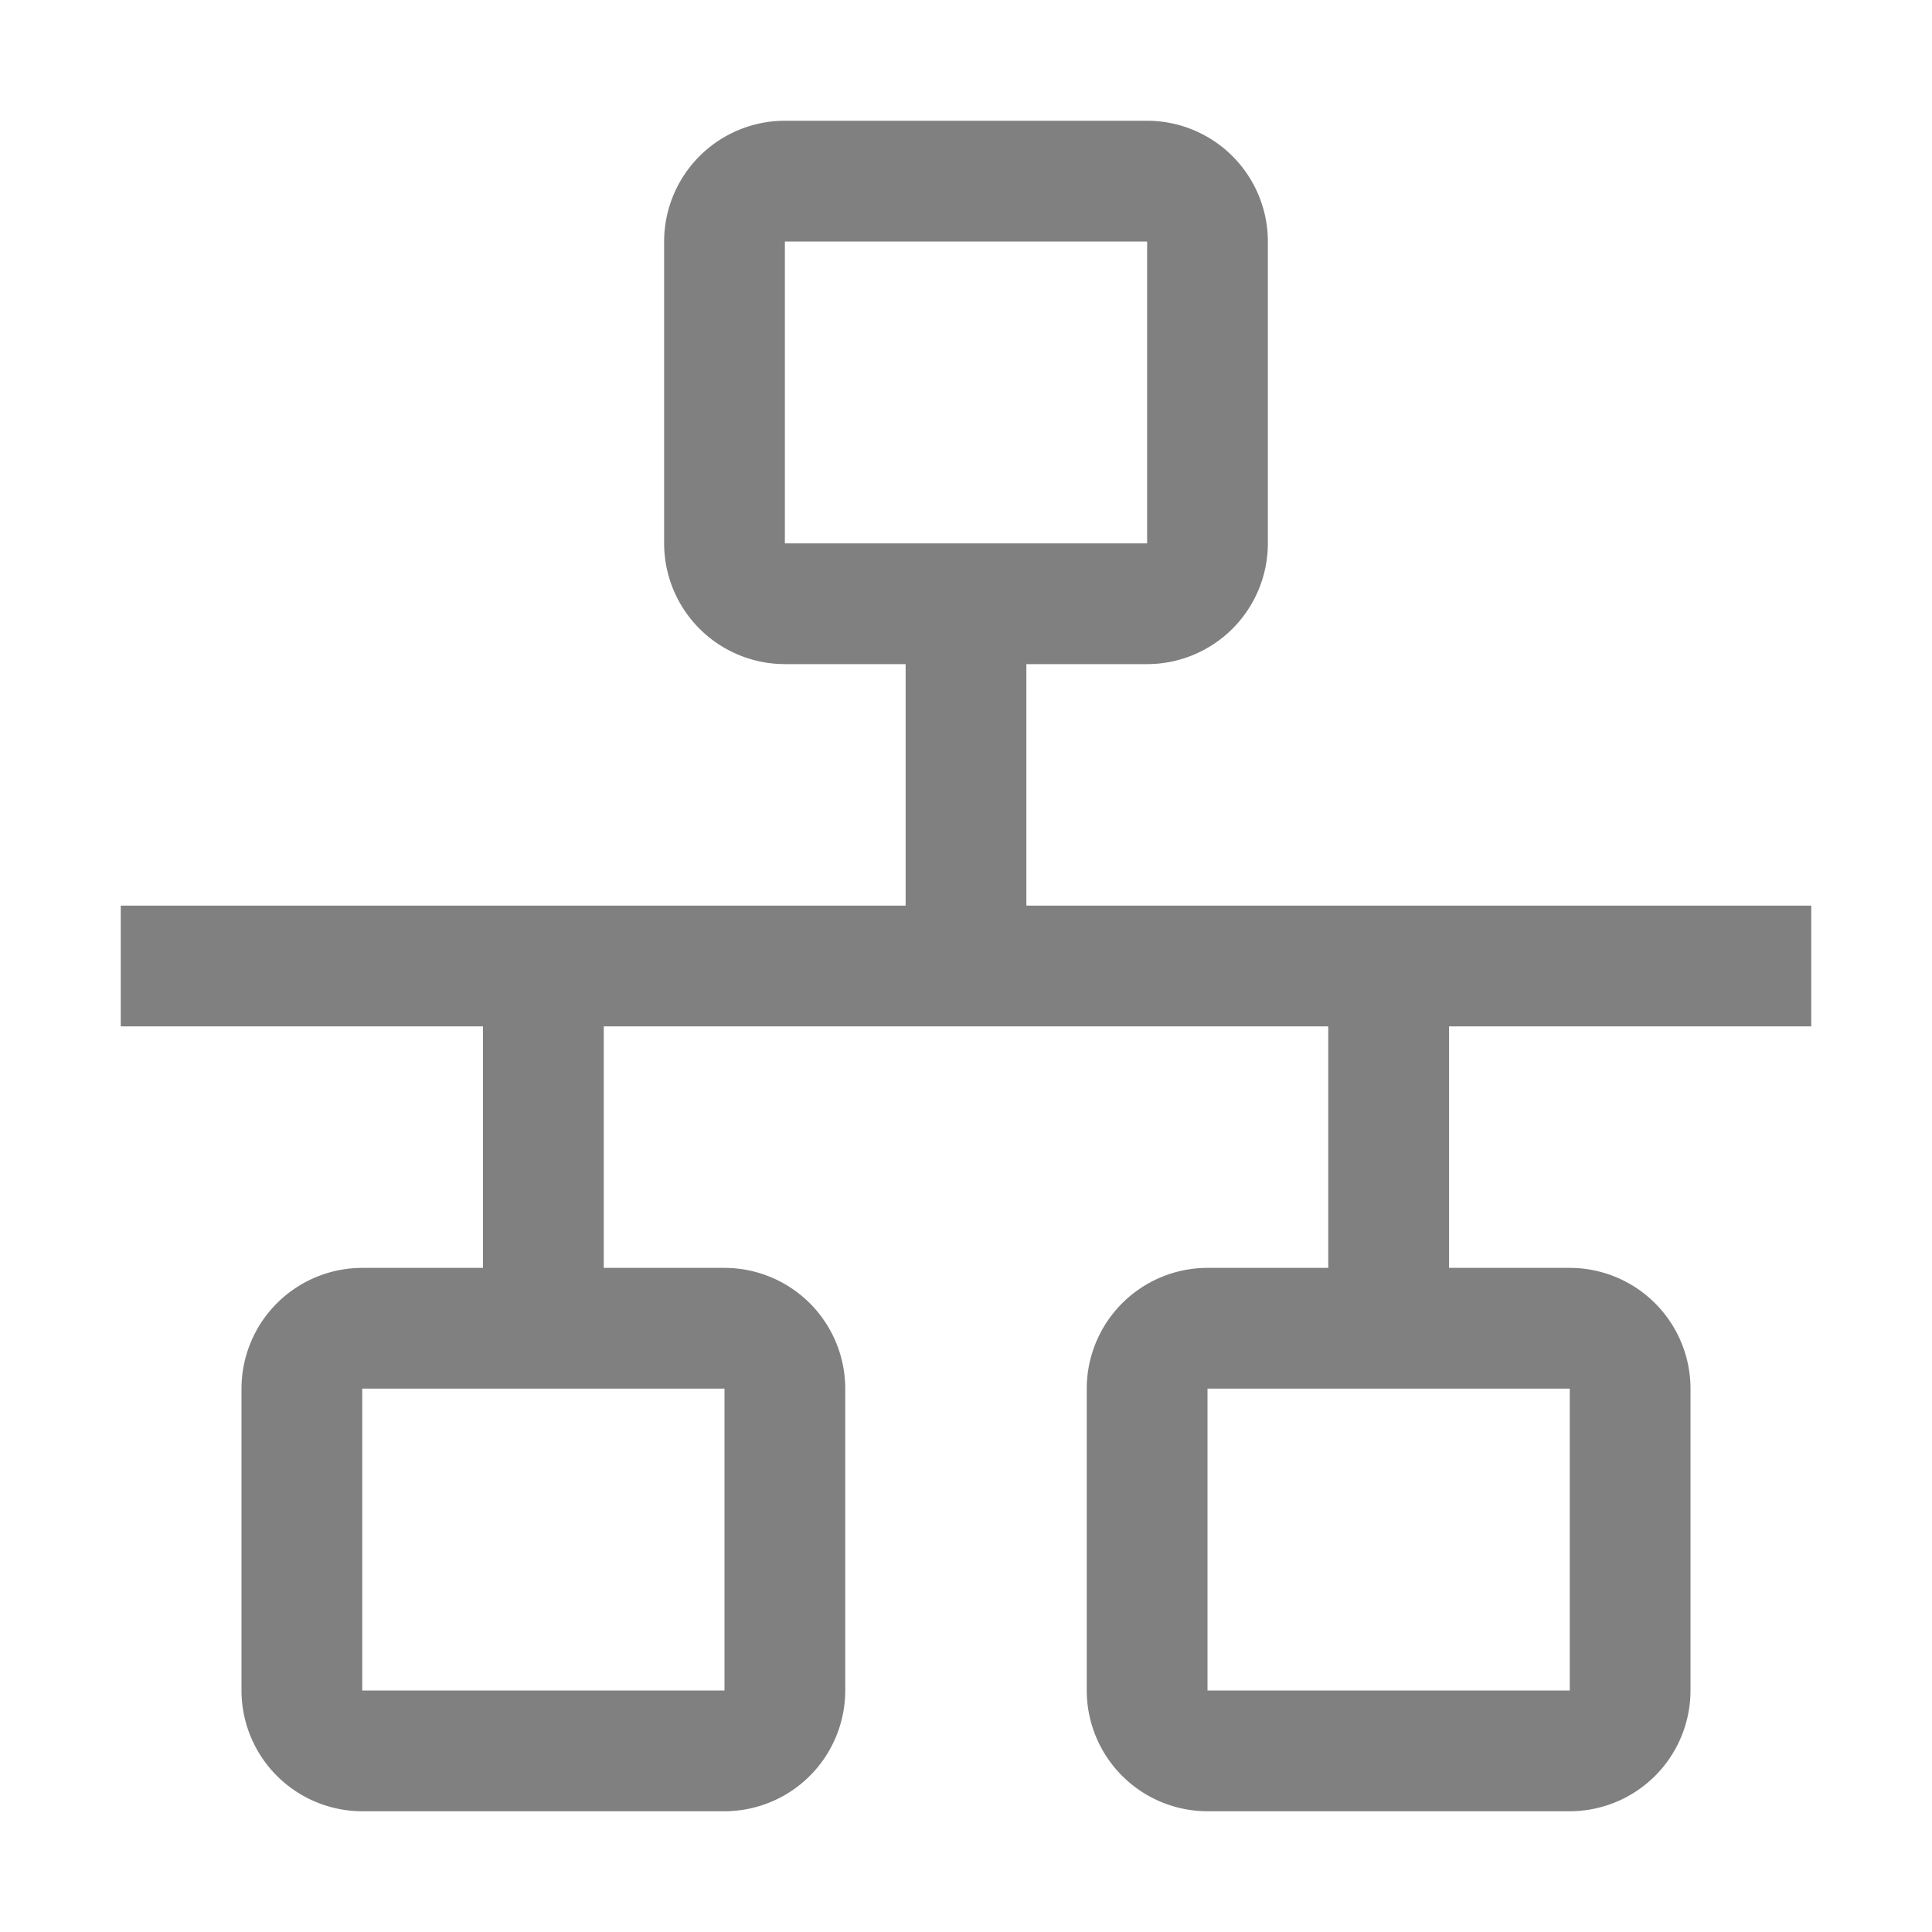 <svg height="32" viewBox="0 0 32 32" width="32" xmlns="http://www.w3.org/2000/svg"><path d="m30 17v-2h-13v-4h2a2.002 2.002 0 0 0 2-2v-5a2.002 2.002 0 0 0 -2-2h-6a2.002 2.002 0 0 0 -2 2v5a2.002 2.002 0 0 0 2 2h2v4h-13v2h6v4h-2a2.002 2.002 0 0 0 -2 2v5a2.002 2.002 0 0 0 2 2h6a2.002 2.002 0 0 0 2-2v-5a2.002 2.002 0 0 0 -2-2h-2v-4h12v4h-2a2.002 2.002 0 0 0 -2 2v5a2.002 2.002 0 0 0 2 2h6a2.002 2.002 0 0 0 2-2v-5a2.002 2.002 0 0 0 -2-2h-2v-4zm-17-13h6v5h-6zm-1 24h-6v-5h6zm14 0h-6v-5h6z" fill="#808080"/><path d="m0 0h32v32h-32z" fill="none"/></svg>
<!-- Vectors and icons by https://github.com/carbon-design-system/carbon in Apache License -->